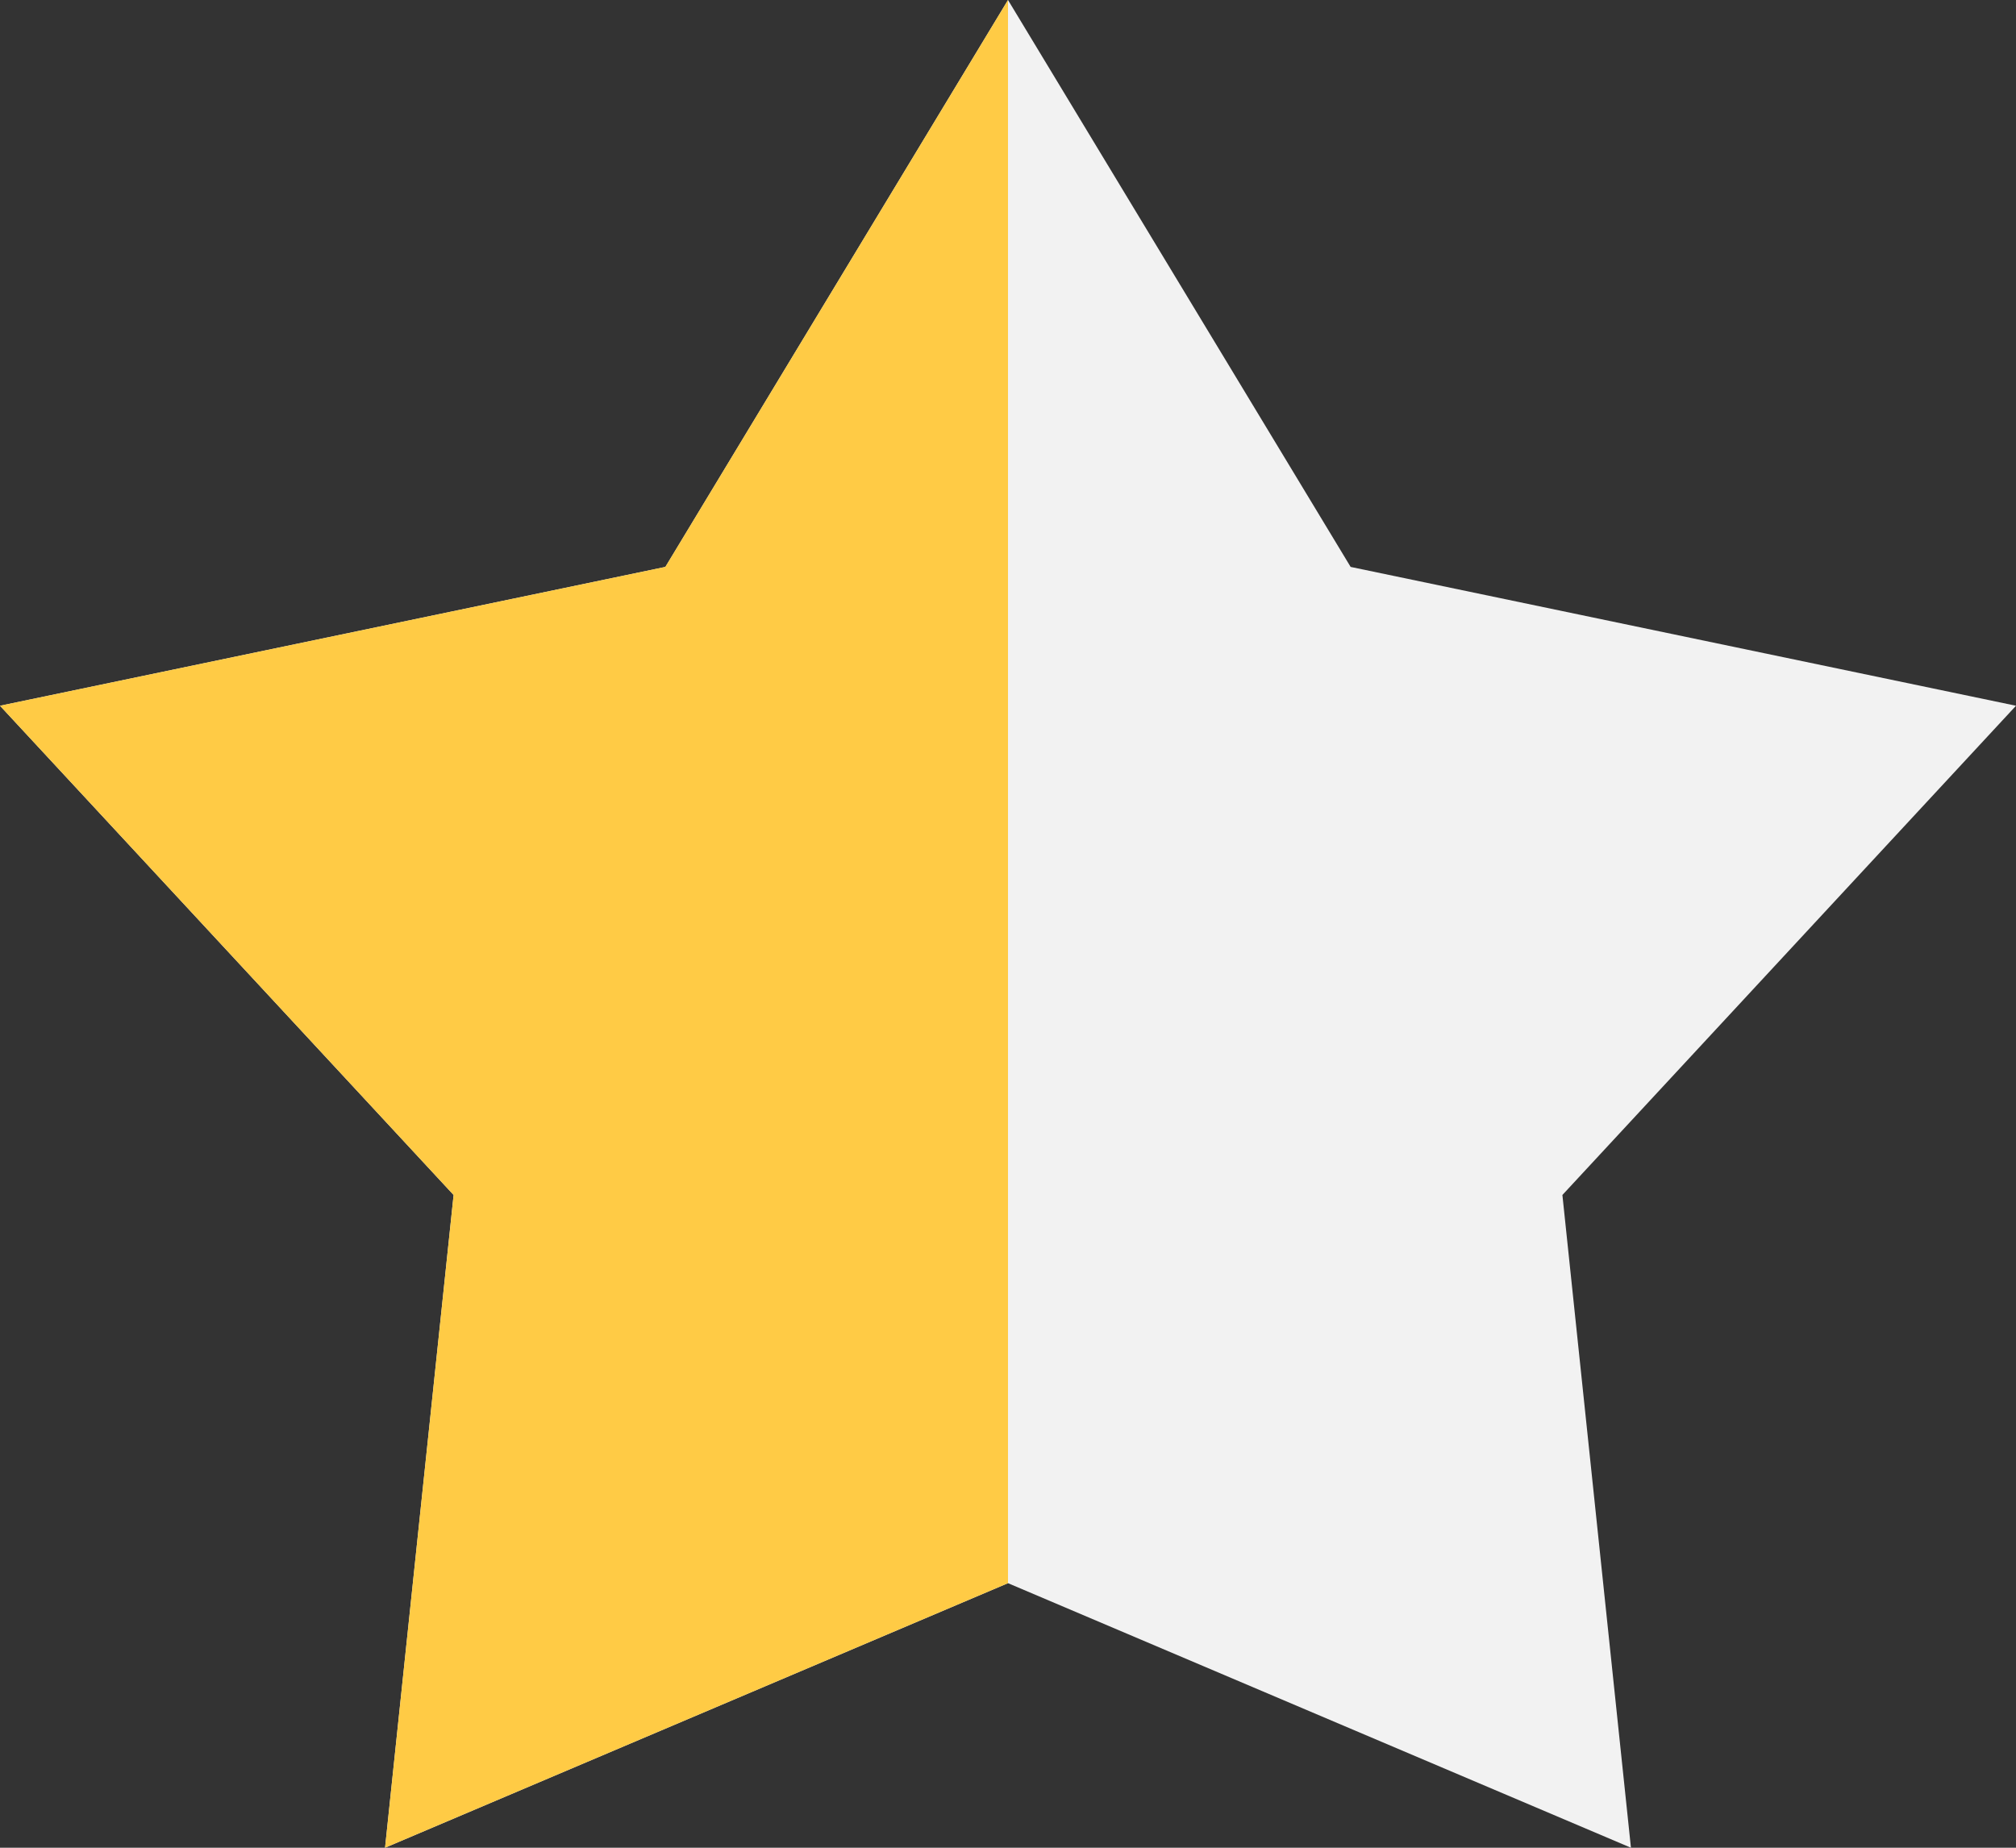 <svg width="24" height="22" viewBox="0 0 24 22" fill="none" xmlns="http://www.w3.org/2000/svg">
<rect x="0" y="0" width="24" height="22" fill="#333333" stroke="none"/>
<path d="M12 0L16.079 6.75L24 8.403L18.6 14.228L19.416 22L12 18.85L4.584 22L5.4 14.228L0 8.403L7.921 6.75L12 0Z" fill="#F2F2F2"/>
<path d="M4.584 22L12 18.85V0L7.921 6.75L0 8.403L5.4 14.228L4.584 22Z" fill="#FFCB45"/>
</svg>
